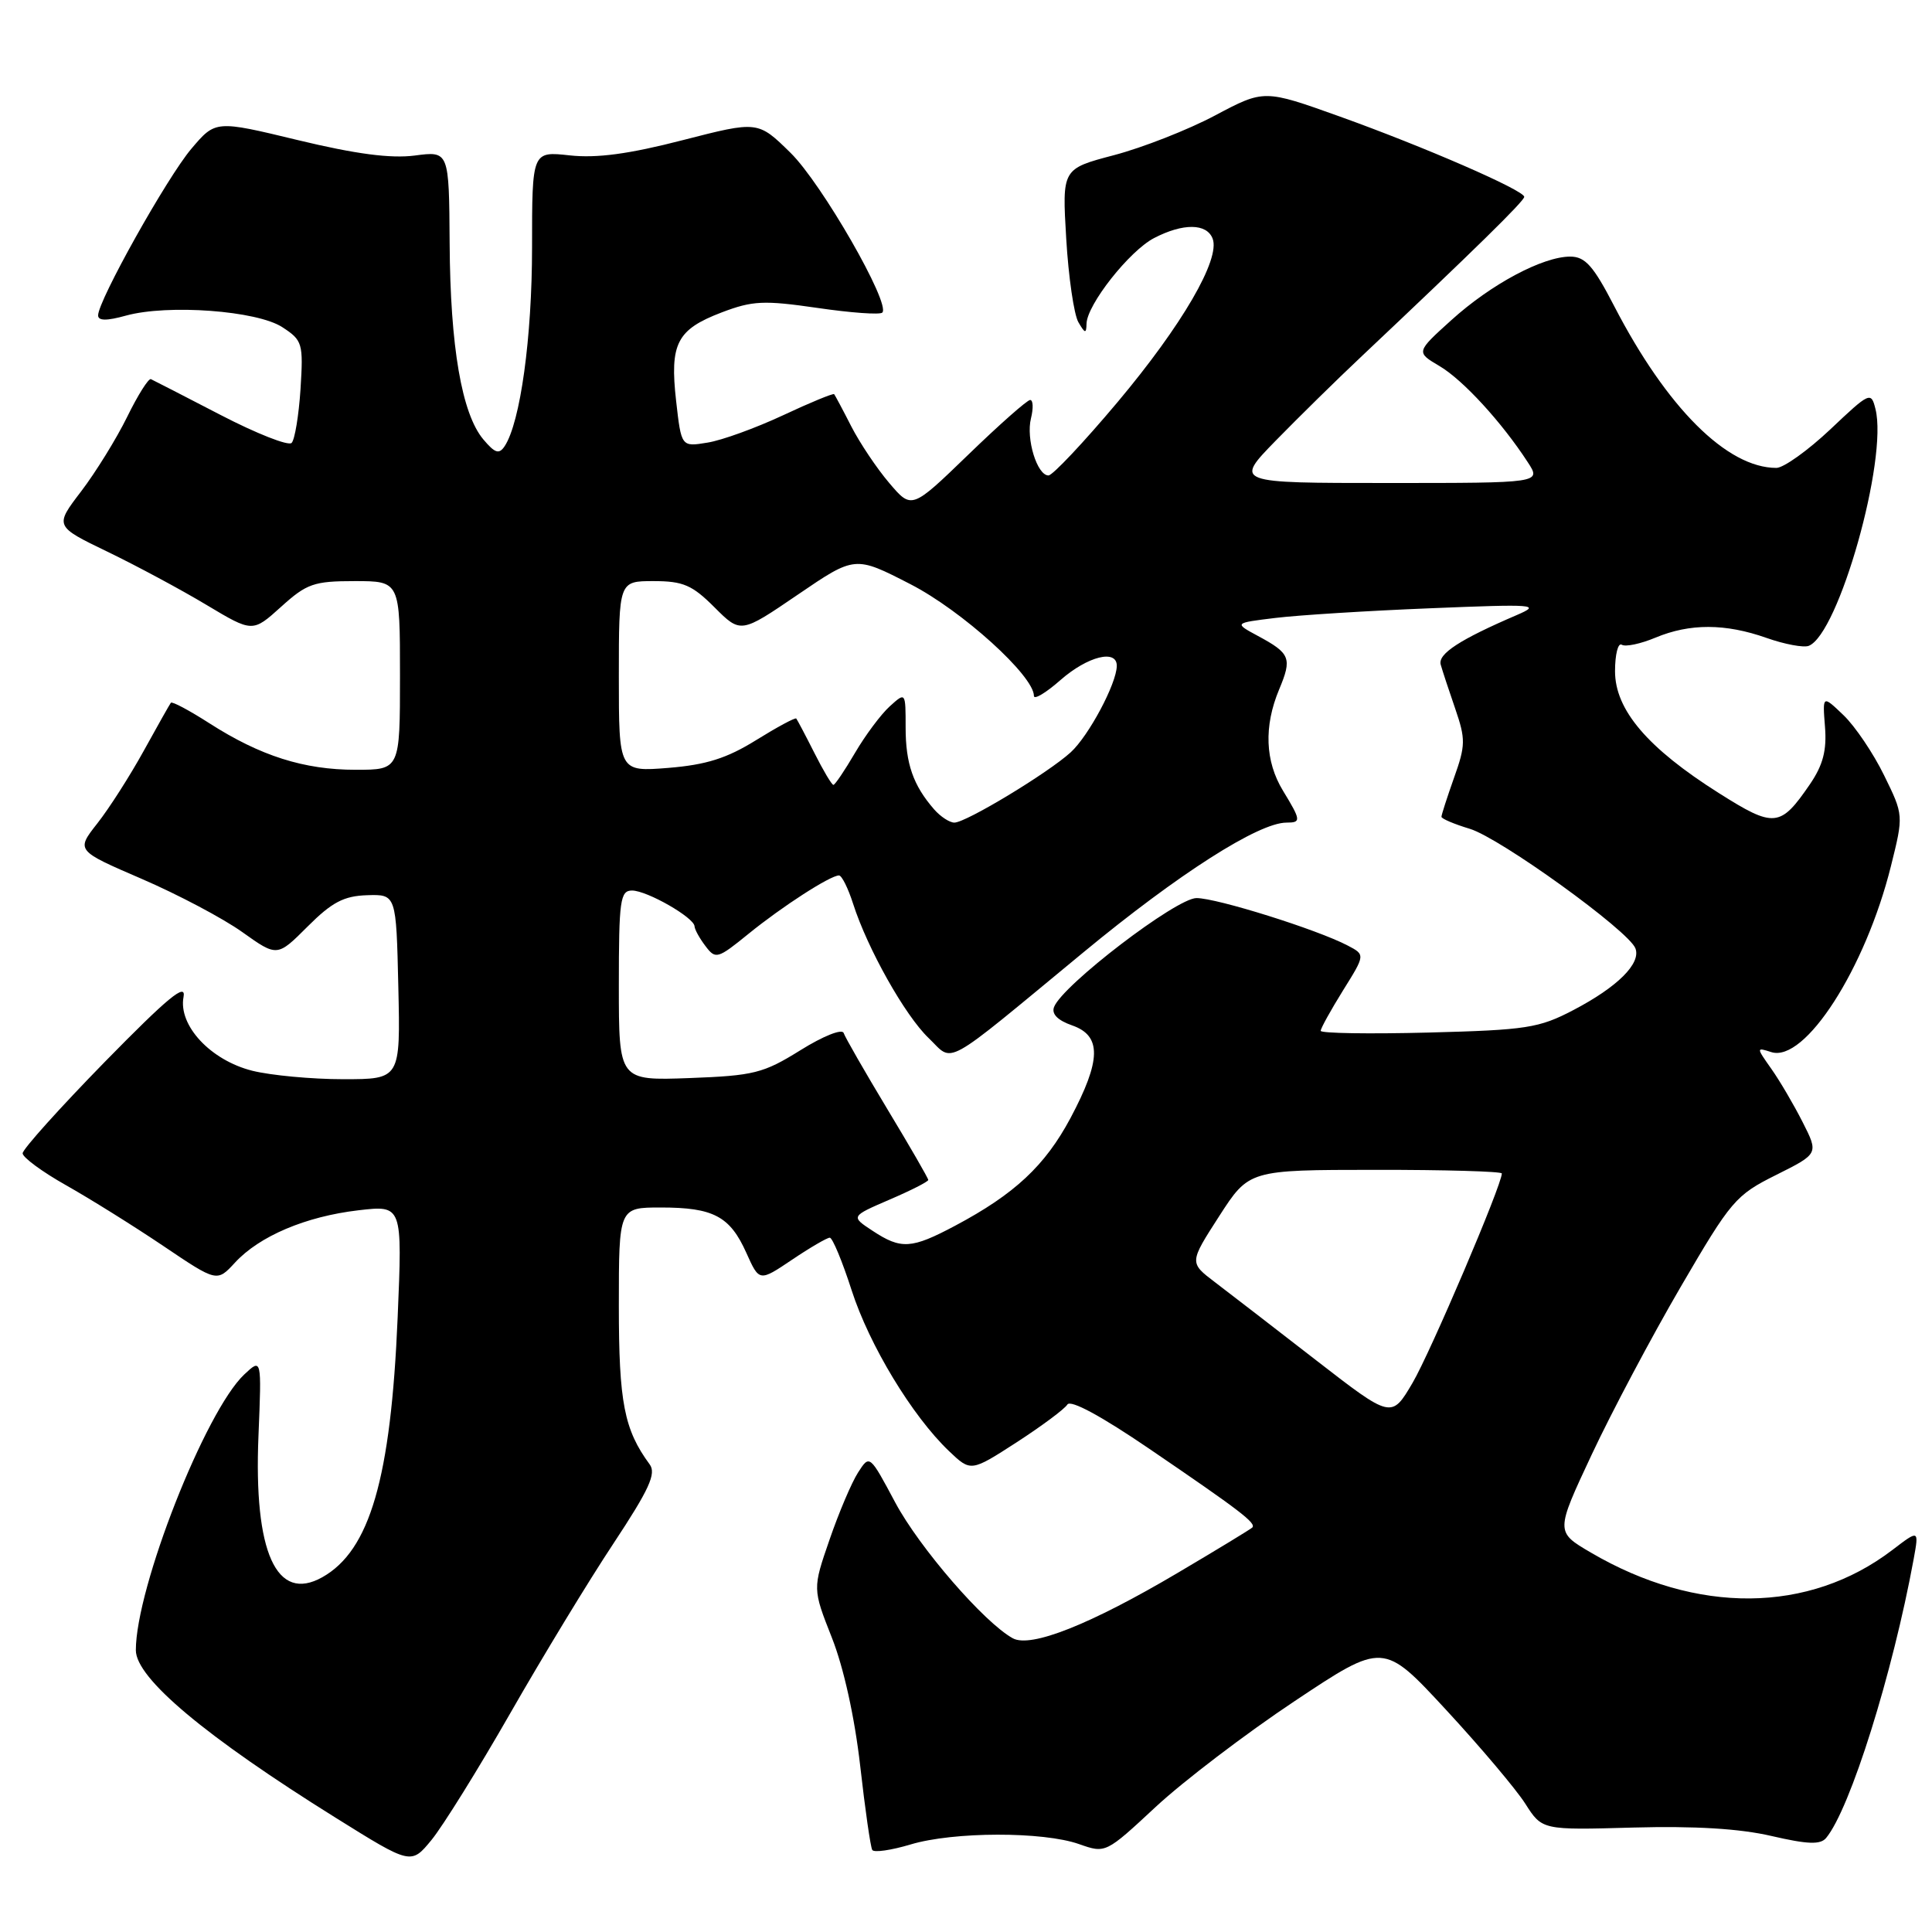<?xml version="1.0" encoding="UTF-8" standalone="no"?>
<!DOCTYPE svg PUBLIC "-//W3C//DTD SVG 1.1//EN" "http://www.w3.org/Graphics/SVG/1.1/DTD/svg11.dtd" >
<svg xmlns="http://www.w3.org/2000/svg" xmlns:xlink="http://www.w3.org/1999/xlink" version="1.1" viewBox="0 0 256 256">
 <g >
 <path fill="currentColor"
d=" M 67.62 227.00 C 71.87 219.57 78.01 209.46 81.28 204.53 C 86.03 197.34 86.99 195.25 86.08 194.03 C 82.70 189.43 82.00 185.83 82.00 173.03 C 82.00 160.00 82.00 160.00 87.57 160.00 C 94.53 160.00 96.72 161.16 98.89 166.00 C 100.61 169.84 100.61 169.84 104.95 166.92 C 107.34 165.31 109.59 164.00 109.95 164.00 C 110.31 164.00 111.61 167.13 112.84 170.95 C 115.19 178.24 120.85 187.60 125.74 192.27 C 128.64 195.03 128.64 195.03 134.70 191.12 C 138.03 188.96 141.06 186.71 141.43 186.11 C 141.85 185.43 145.92 187.63 152.30 191.98 C 164.35 200.19 166.50 201.83 165.93 202.41 C 165.69 202.64 161.24 205.35 156.04 208.42 C 144.47 215.26 136.58 218.39 134.20 217.08 C 130.41 215.00 121.83 205.08 118.63 199.10 C 115.23 192.73 115.23 192.73 113.70 195.11 C 112.85 196.43 111.15 200.43 109.92 204.01 C 107.67 210.52 107.67 210.52 110.23 217.01 C 111.80 220.98 113.25 227.57 113.98 233.98 C 114.63 239.75 115.35 244.76 115.58 245.13 C 115.81 245.50 118.09 245.17 120.66 244.40 C 126.34 242.69 138.24 242.67 143.00 244.36 C 146.49 245.59 146.52 245.58 153.14 239.42 C 156.80 236.02 165.08 229.71 171.54 225.41 C 183.30 217.58 183.30 217.58 191.59 226.54 C 196.15 231.47 200.88 237.07 202.11 239.00 C 204.34 242.50 204.34 242.50 216.42 242.16 C 224.55 241.94 230.54 242.30 234.74 243.28 C 239.54 244.39 241.21 244.45 241.97 243.54 C 245.16 239.70 250.79 221.74 253.57 206.59 C 254.28 202.68 254.28 202.68 250.75 205.38 C 239.68 213.82 224.82 213.95 210.79 205.72 C 206.11 202.98 206.11 202.98 210.91 192.74 C 213.55 187.11 218.86 177.10 222.71 170.50 C 229.37 159.08 229.98 158.36 235.34 155.69 C 240.98 152.87 240.98 152.87 238.86 148.69 C 237.69 146.38 235.83 143.21 234.72 141.64 C 232.70 138.77 232.70 138.77 234.71 139.41 C 239.16 140.82 247.18 128.34 250.56 114.76 C 252.24 108.01 252.24 108.01 249.65 102.73 C 248.23 99.82 245.81 96.24 244.28 94.77 C 241.49 92.10 241.49 92.10 241.82 96.30 C 242.07 99.43 241.56 101.37 239.83 103.91 C 235.90 109.65 235.10 109.73 227.76 105.09 C 218.31 99.12 214.00 94.06 214.00 88.94 C 214.00 86.71 214.40 85.13 214.89 85.43 C 215.39 85.74 217.40 85.31 219.36 84.49 C 223.92 82.59 228.61 82.60 234.08 84.53 C 236.46 85.37 238.98 85.84 239.66 85.58 C 243.63 84.05 250.18 60.83 248.51 54.20 C 247.93 51.86 247.76 51.94 242.52 56.90 C 239.55 59.70 236.33 62.00 235.38 62.00 C 228.84 62.00 220.86 54.03 213.90 40.58 C 211.13 35.22 210.05 34.01 208.07 34.00 C 204.42 34.00 197.58 37.65 192.31 42.42 C 187.62 46.66 187.62 46.66 190.75 48.51 C 193.85 50.34 198.99 55.94 202.44 61.25 C 204.23 64.00 204.23 64.00 183.90 64.00 C 163.57 64.00 163.57 64.00 169.03 58.40 C 172.04 55.32 177.19 50.25 180.49 47.15 C 195.32 33.16 202.00 26.61 201.97 26.08 C 201.91 25.19 188.66 19.43 177.50 15.43 C 167.50 11.85 167.50 11.85 161.00 15.30 C 157.43 17.20 151.40 19.56 147.61 20.56 C 140.73 22.37 140.73 22.37 141.28 31.62 C 141.58 36.71 142.31 41.69 142.89 42.69 C 143.77 44.21 143.94 44.24 143.97 42.90 C 144.02 40.38 149.66 33.23 152.93 31.54 C 156.77 29.55 159.90 29.58 160.68 31.62 C 161.73 34.34 156.61 43.13 148.06 53.31 C 143.58 58.64 139.47 63.00 138.93 63.00 C 137.42 63.00 135.93 58.14 136.61 55.43 C 136.94 54.09 136.90 53.00 136.50 53.00 C 136.11 53.00 132.42 56.26 128.30 60.25 C 120.80 67.50 120.80 67.50 117.83 64.00 C 116.19 62.08 113.93 58.70 112.80 56.50 C 111.68 54.30 110.65 52.38 110.53 52.23 C 110.40 52.09 107.35 53.34 103.75 55.03 C 100.15 56.71 95.65 58.35 93.74 58.65 C 90.28 59.22 90.28 59.22 89.59 53.13 C 88.73 45.52 89.68 43.67 95.62 41.40 C 99.72 39.84 101.19 39.77 108.31 40.80 C 112.73 41.45 116.61 41.73 116.91 41.42 C 118.06 40.28 108.89 24.31 104.75 20.25 C 100.43 16.01 100.43 16.01 90.47 18.57 C 83.34 20.41 79.08 20.98 75.50 20.59 C 70.50 20.04 70.50 20.04 70.50 32.77 C 70.50 44.73 68.95 55.96 66.87 59.12 C 66.13 60.23 65.59 60.06 64.04 58.22 C 61.19 54.82 59.66 45.96 59.58 32.25 C 59.50 20.01 59.50 20.01 54.96 20.61 C 51.78 21.02 47.16 20.42 39.49 18.57 C 28.56 15.93 28.56 15.93 25.35 19.72 C 22.13 23.52 13.00 39.83 13.00 41.79 C 13.00 42.52 14.14 42.53 16.69 41.82 C 22.24 40.29 34.07 41.16 37.42 43.36 C 40.09 45.10 40.20 45.49 39.82 51.56 C 39.59 55.06 39.06 58.27 38.64 58.69 C 38.22 59.12 33.98 57.45 29.22 54.98 C 24.47 52.52 20.32 50.38 20.00 50.24 C 19.69 50.09 18.27 52.34 16.85 55.24 C 15.43 58.13 12.68 62.58 10.75 65.11 C 7.23 69.72 7.23 69.72 14.25 73.11 C 18.12 74.98 24.02 78.15 27.37 80.16 C 33.47 83.81 33.47 83.81 37.24 80.41 C 40.64 77.33 41.59 77.00 47.00 77.00 C 53.00 77.00 53.00 77.00 53.00 89.50 C 53.00 102.00 53.00 102.00 47.13 102.00 C 40.27 102.00 34.49 100.16 27.75 95.84 C 25.10 94.14 22.80 92.91 22.64 93.12 C 22.48 93.33 20.86 96.20 19.04 99.50 C 17.22 102.80 14.46 107.12 12.90 109.10 C 10.07 112.70 10.07 112.70 18.79 116.46 C 23.58 118.53 29.58 121.70 32.11 123.51 C 36.73 126.80 36.73 126.80 40.76 122.77 C 43.98 119.55 45.55 118.72 48.64 118.62 C 52.50 118.50 52.50 118.50 52.78 130.75 C 53.06 143.00 53.06 143.00 45.47 143.00 C 41.30 143.00 35.88 142.49 33.43 141.88 C 27.90 140.49 23.60 135.87 24.32 132.10 C 24.69 130.15 22.26 132.16 13.90 140.69 C 7.91 146.82 3.00 152.28 3.00 152.82 C 3.00 153.36 5.59 155.27 8.75 157.05 C 11.91 158.83 17.71 162.45 21.63 165.09 C 28.75 169.89 28.75 169.89 31.13 167.31 C 34.36 163.80 40.49 161.19 47.49 160.37 C 53.32 159.69 53.32 159.69 52.69 174.59 C 51.79 195.89 49.01 205.45 42.71 208.99 C 36.63 212.40 33.60 205.70 34.25 190.23 C 34.67 179.96 34.67 179.96 32.37 182.12 C 27.21 186.97 18.00 210.39 18.00 218.66 C 18.00 222.37 27.22 230.10 44.49 240.87 C 54.47 247.10 54.47 247.10 57.18 243.80 C 58.67 241.98 63.37 234.43 67.62 227.00 Z  M 174.39 180.24 C 168.90 175.98 162.87 171.33 160.99 169.90 C 157.58 167.31 157.58 167.31 161.54 161.16 C 165.50 155.02 165.50 155.02 182.25 155.01 C 191.46 155.00 199.00 155.22 199.00 155.49 C 199.00 157.02 189.53 179.23 187.17 183.24 C 184.38 187.98 184.38 187.98 174.39 180.24 Z  M 115.61 163.08 C 112.72 161.18 112.72 161.18 117.86 158.96 C 120.69 157.75 123.00 156.57 123.00 156.35 C 123.00 156.13 120.56 151.90 117.57 146.95 C 114.59 142.00 111.99 137.47 111.79 136.88 C 111.59 136.28 109.09 137.27 106.06 139.16 C 101.14 142.22 99.90 142.53 91.34 142.85 C 82.00 143.19 82.00 143.19 82.00 130.60 C 82.00 119.27 82.18 118.00 83.75 118.00 C 85.74 118.01 91.98 121.58 92.03 122.74 C 92.05 123.16 92.70 124.34 93.48 125.36 C 94.82 127.14 95.08 127.07 99.19 123.73 C 103.66 120.10 110.00 116.01 111.17 116.00 C 111.54 116.00 112.38 117.69 113.04 119.75 C 114.95 125.71 119.91 134.54 123.04 137.54 C 126.46 140.82 124.56 141.87 143.52 126.22 C 156.17 115.77 166.78 109.00 170.47 109.00 C 172.43 109.00 172.40 108.71 170.00 104.77 C 167.63 100.87 167.45 96.25 169.49 91.36 C 171.23 87.21 170.98 86.58 166.69 84.27 C 163.50 82.55 163.50 82.55 169.00 81.88 C 172.03 81.51 181.25 80.93 189.50 80.60 C 203.43 80.03 204.25 80.09 201.00 81.49 C 193.45 84.73 190.51 86.64 190.90 88.06 C 191.12 88.85 191.99 91.49 192.83 93.92 C 194.21 97.94 194.20 98.77 192.67 103.05 C 191.75 105.65 191.00 107.97 191.00 108.23 C 191.00 108.48 192.69 109.20 194.75 109.82 C 198.78 111.04 215.81 123.33 216.70 125.66 C 217.47 127.66 214.33 130.78 208.50 133.83 C 203.92 136.23 202.29 136.48 189.25 136.82 C 181.41 137.02 175.00 136.92 175.00 136.59 C 175.00 136.26 176.33 133.86 177.95 131.25 C 180.91 126.51 180.91 126.51 178.58 125.29 C 174.54 123.17 161.25 119.00 158.54 119.00 C 155.87 119.00 140.78 130.54 139.67 133.43 C 139.31 134.35 140.14 135.20 142.06 135.87 C 145.99 137.24 145.93 140.47 141.84 148.16 C 138.47 154.46 134.45 158.22 126.57 162.41 C 120.76 165.50 119.40 165.58 115.61 163.08 Z  M 123.78 107.25 C 121.00 104.06 120.00 101.19 120.00 96.41 C 120.00 91.69 120.00 91.69 117.90 93.59 C 116.74 94.64 114.67 97.41 113.30 99.75 C 111.93 102.09 110.64 104.00 110.43 104.00 C 110.21 104.00 109.08 102.09 107.90 99.75 C 106.72 97.41 105.64 95.37 105.51 95.21 C 105.37 95.05 102.98 96.34 100.19 98.07 C 96.31 100.48 93.59 101.34 88.56 101.75 C 82.00 102.27 82.00 102.27 82.00 89.64 C 82.00 77.00 82.00 77.00 86.60 77.00 C 90.52 77.00 91.72 77.52 94.67 80.47 C 98.15 83.95 98.15 83.95 105.72 78.79 C 113.29 73.63 113.29 73.63 120.64 77.41 C 127.47 80.92 137.00 89.55 137.00 92.21 C 137.00 92.76 138.59 91.81 140.53 90.10 C 144.13 86.95 148.02 85.98 147.98 88.25 C 147.94 90.61 144.26 97.50 141.88 99.68 C 138.88 102.42 128.00 109.00 126.46 109.00 C 125.83 109.00 124.62 108.21 123.78 107.25 Z "/>
</g>
</svg>